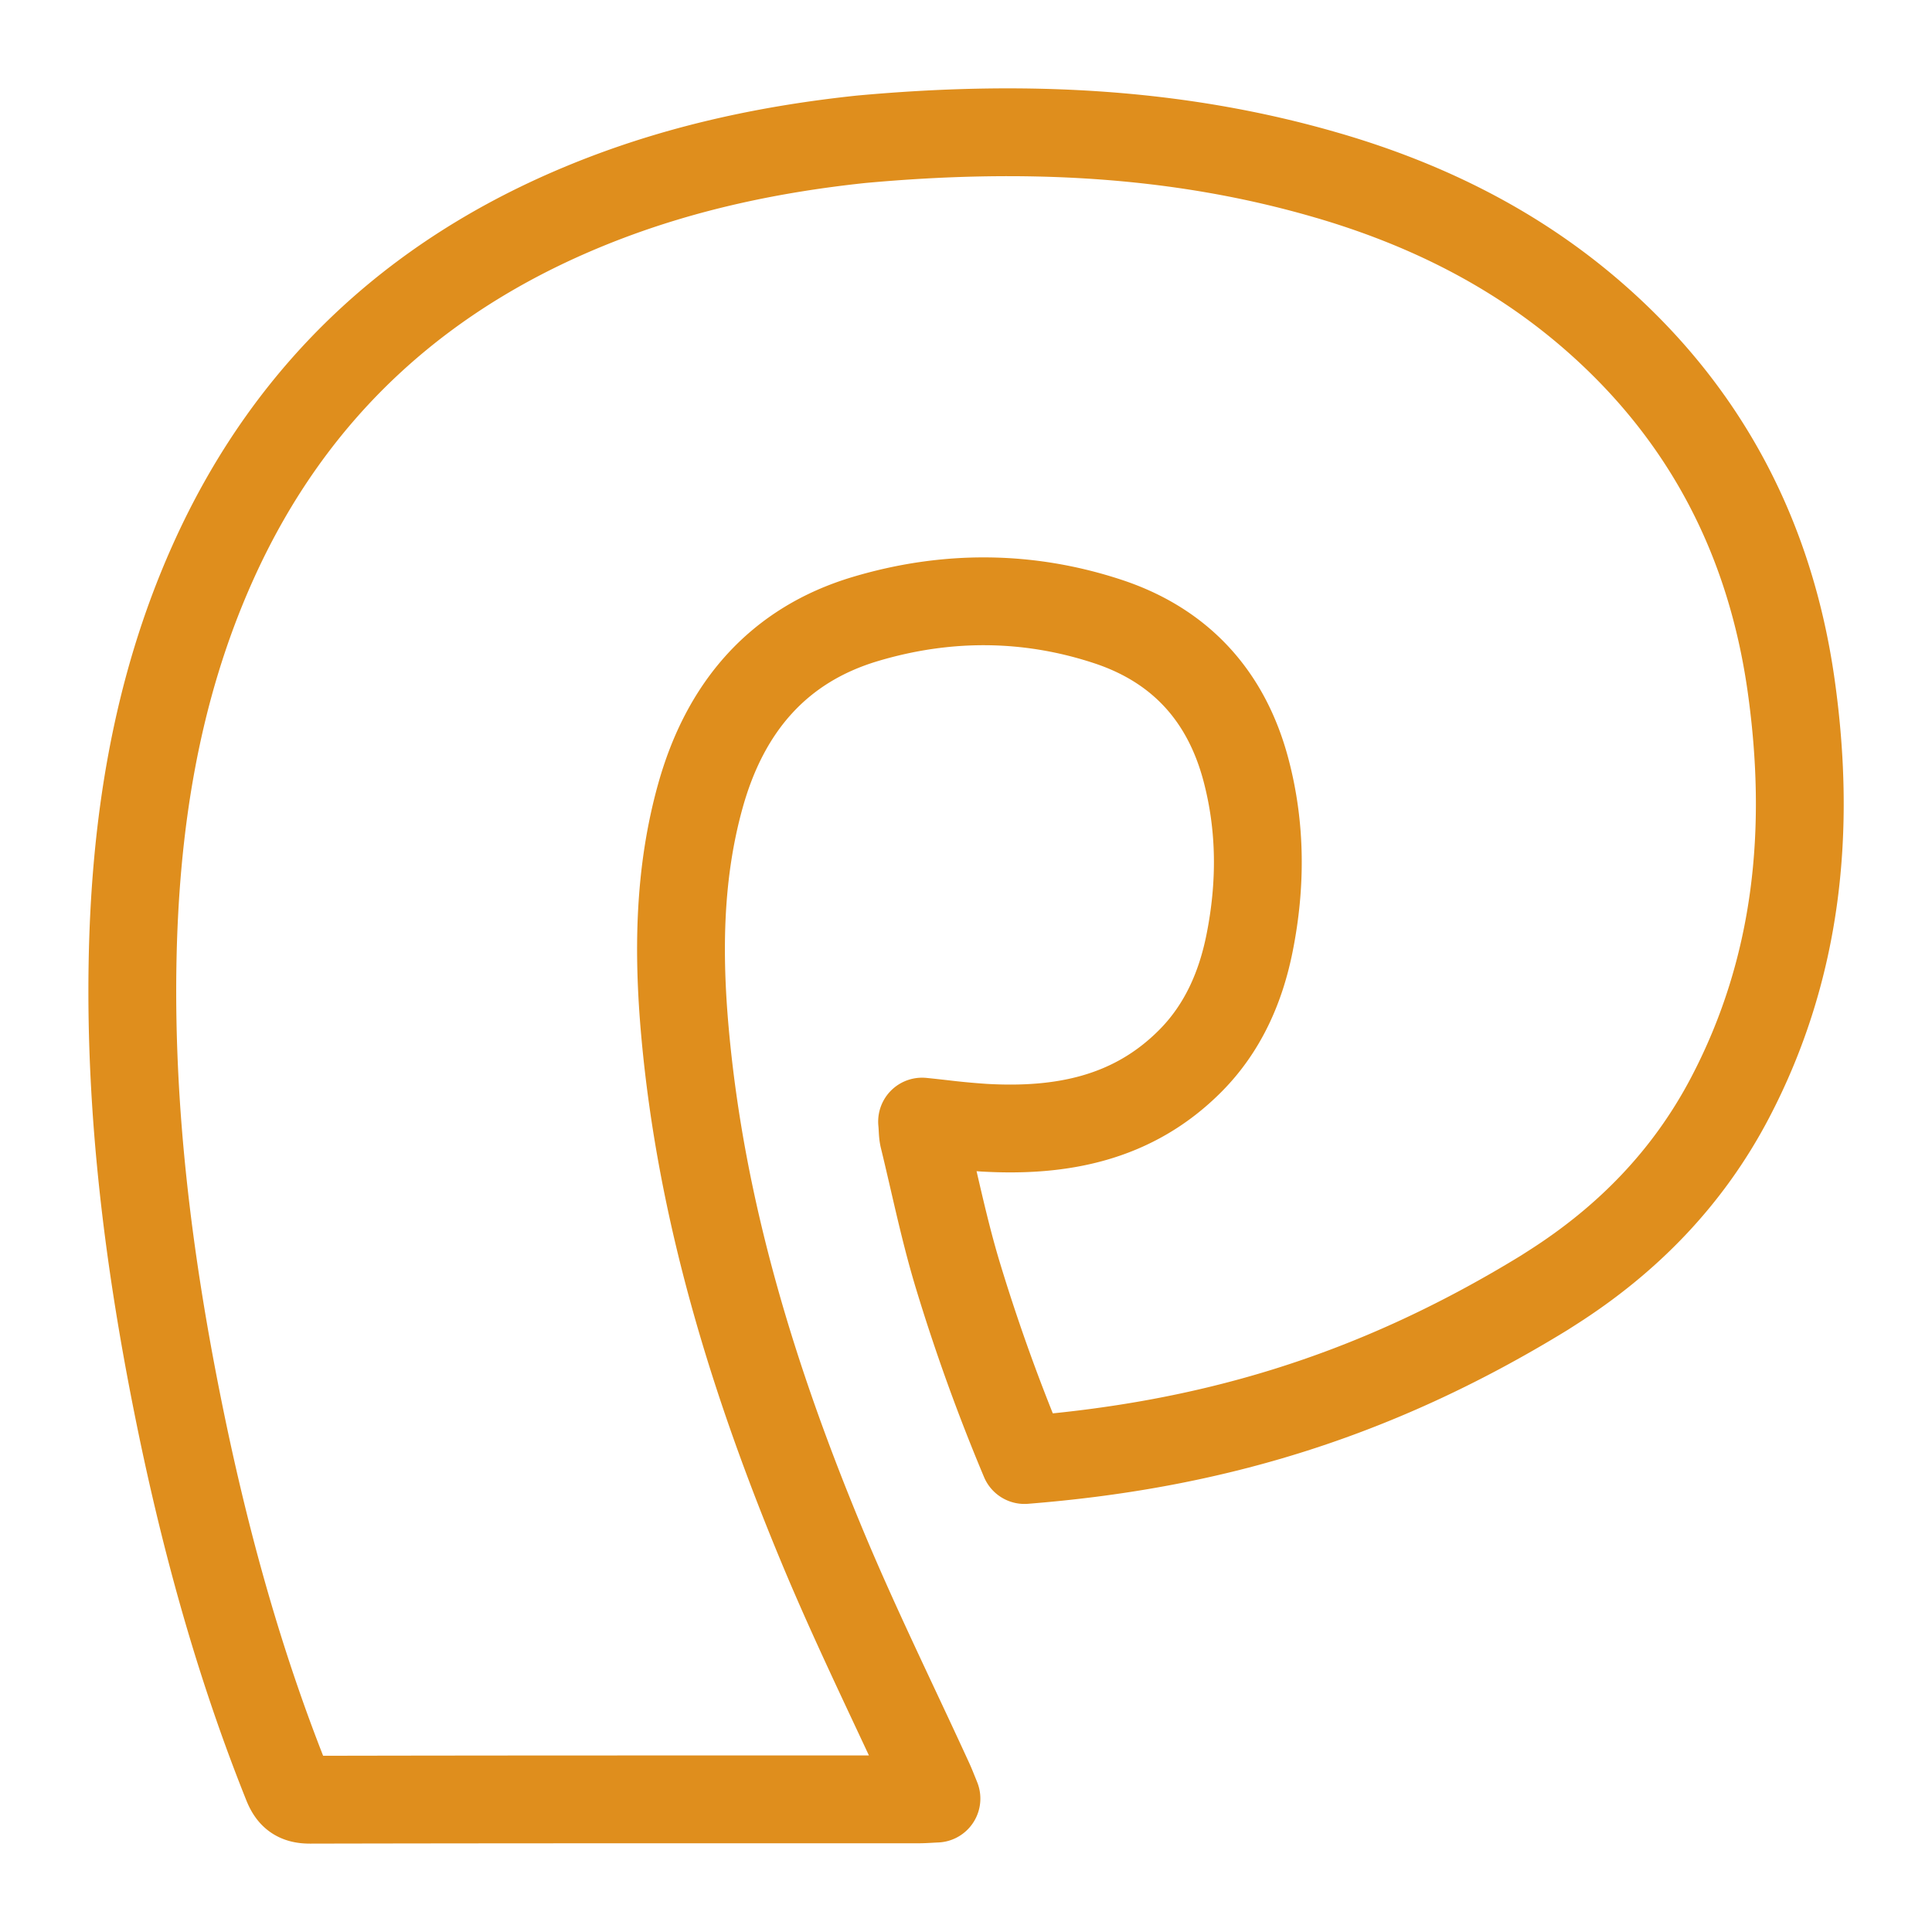 <svg xmlns="http://www.w3.org/2000/svg" width="100" height="100" viewBox="-5 -5 110 110">
    <path fill="none" stroke="#df8e1d" stroke-linecap="round" stroke-linejoin="round" stroke-width="5" d="M70.639 5.004c-8.7-2.553-17.575-2.9-26.619-2.073-5.06.537-9.926 1.563-14.62 3.363C19.258 10.185 11.64 16.925 7.1 27.073c-3.256 7.275-4.433 15.003-4.556 22.932-.13 8.38.899 16.644 2.533 24.836 1.48 7.427 3.453 14.708 6.27 21.736.267.667.6.893 1.315.891 8.908-.02 17.817-.02 26.725-.02h7.912c.202 0 .404-.011.636-.024.118-.007.245-.014.383-.02-.05-.13-.1-.25-.146-.362-.088-.22-.165-.412-.25-.599-.645-1.408-1.302-2.809-1.96-4.21-1.426-3.04-2.852-6.08-4.142-9.18-3.912-9.4-6.908-19.077-7.822-29.322-.403-4.52-.348-9.014.88-13.418 1.404-5.035 4.416-8.59 9.41-10.075 4.586-1.365 9.235-1.356 13.796.15 4.07 1.345 6.724 4.184 7.853 8.436.867 3.265.867 6.566.211 9.857-.505 2.535-1.522 4.848-3.352 6.698-3.283 3.319-7.383 4.082-11.782 3.827a44.353 44.353 0 0 1-2.367-.223c-.376-.042-.758-.085-1.148-.124.013.127.02.244.026.354.012.216.019.403.064.582.188.769.366 1.541.545 2.314.43 1.86.86 3.721 1.414 5.543a108.164 108.164 0 0 0 3.783 10.476c10.21-.813 19.615-3.405 29.597-9.525l.422-.27c4.288-2.726 7.758-6.263 10.151-10.83 3.876-7.394 4.632-15.302 3.48-23.465-1.188-8.424-4.89-15.494-11.262-21.04-4.42-3.848-9.53-6.367-15.077-7.994Z"/>
</svg>
